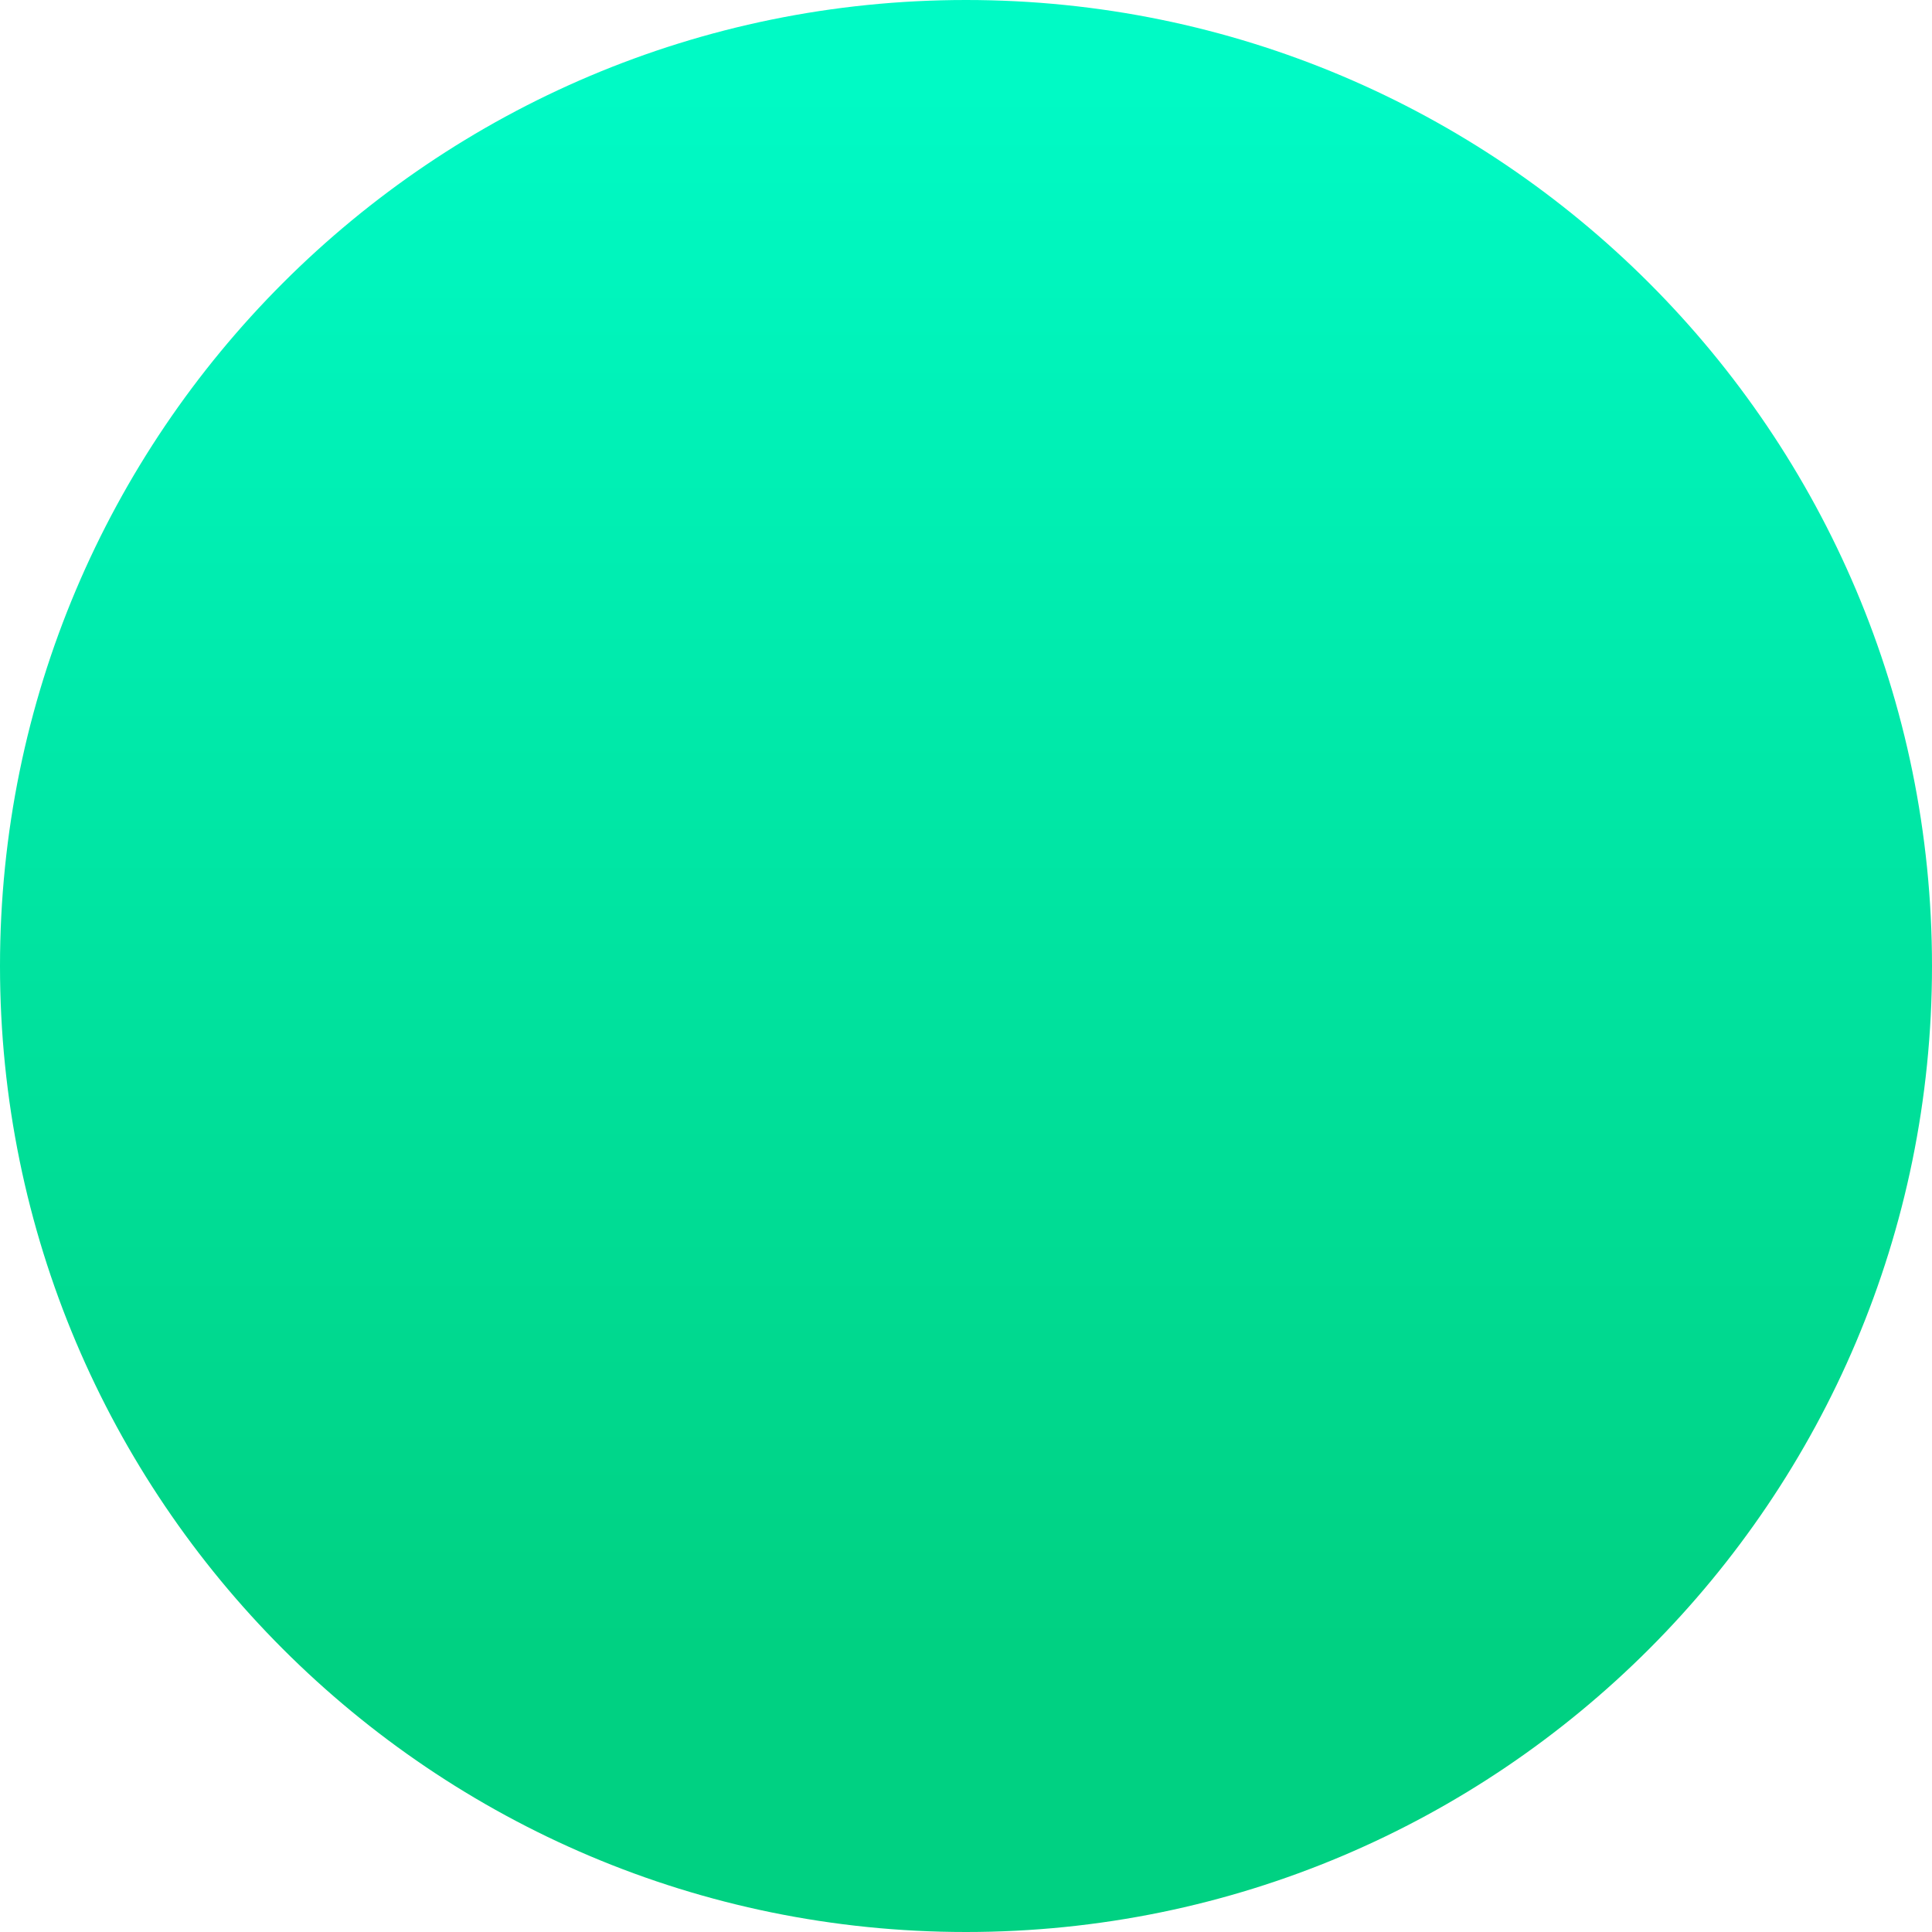 <svg xmlns="http://www.w3.org/2000/svg" viewBox="0 0 800 800"><linearGradient id="a" gradientUnits="userSpaceOnUse" x1="200.666" y1="600.988" x2="201.866" y2="600.988" gradientTransform="matrix(0 -532.248 -542.152 0 326226.75 107481.094)"><stop offset="0" stop-color="#00d182"/><stop offset="1" stop-color="#00fac5"/></linearGradient><path d="M400 800c220.9 0 400-179.1 400-400S620.9 0 400 0 0 179.1 0 400s179.1 400 400 400z" fill="url(#a)"/></svg>